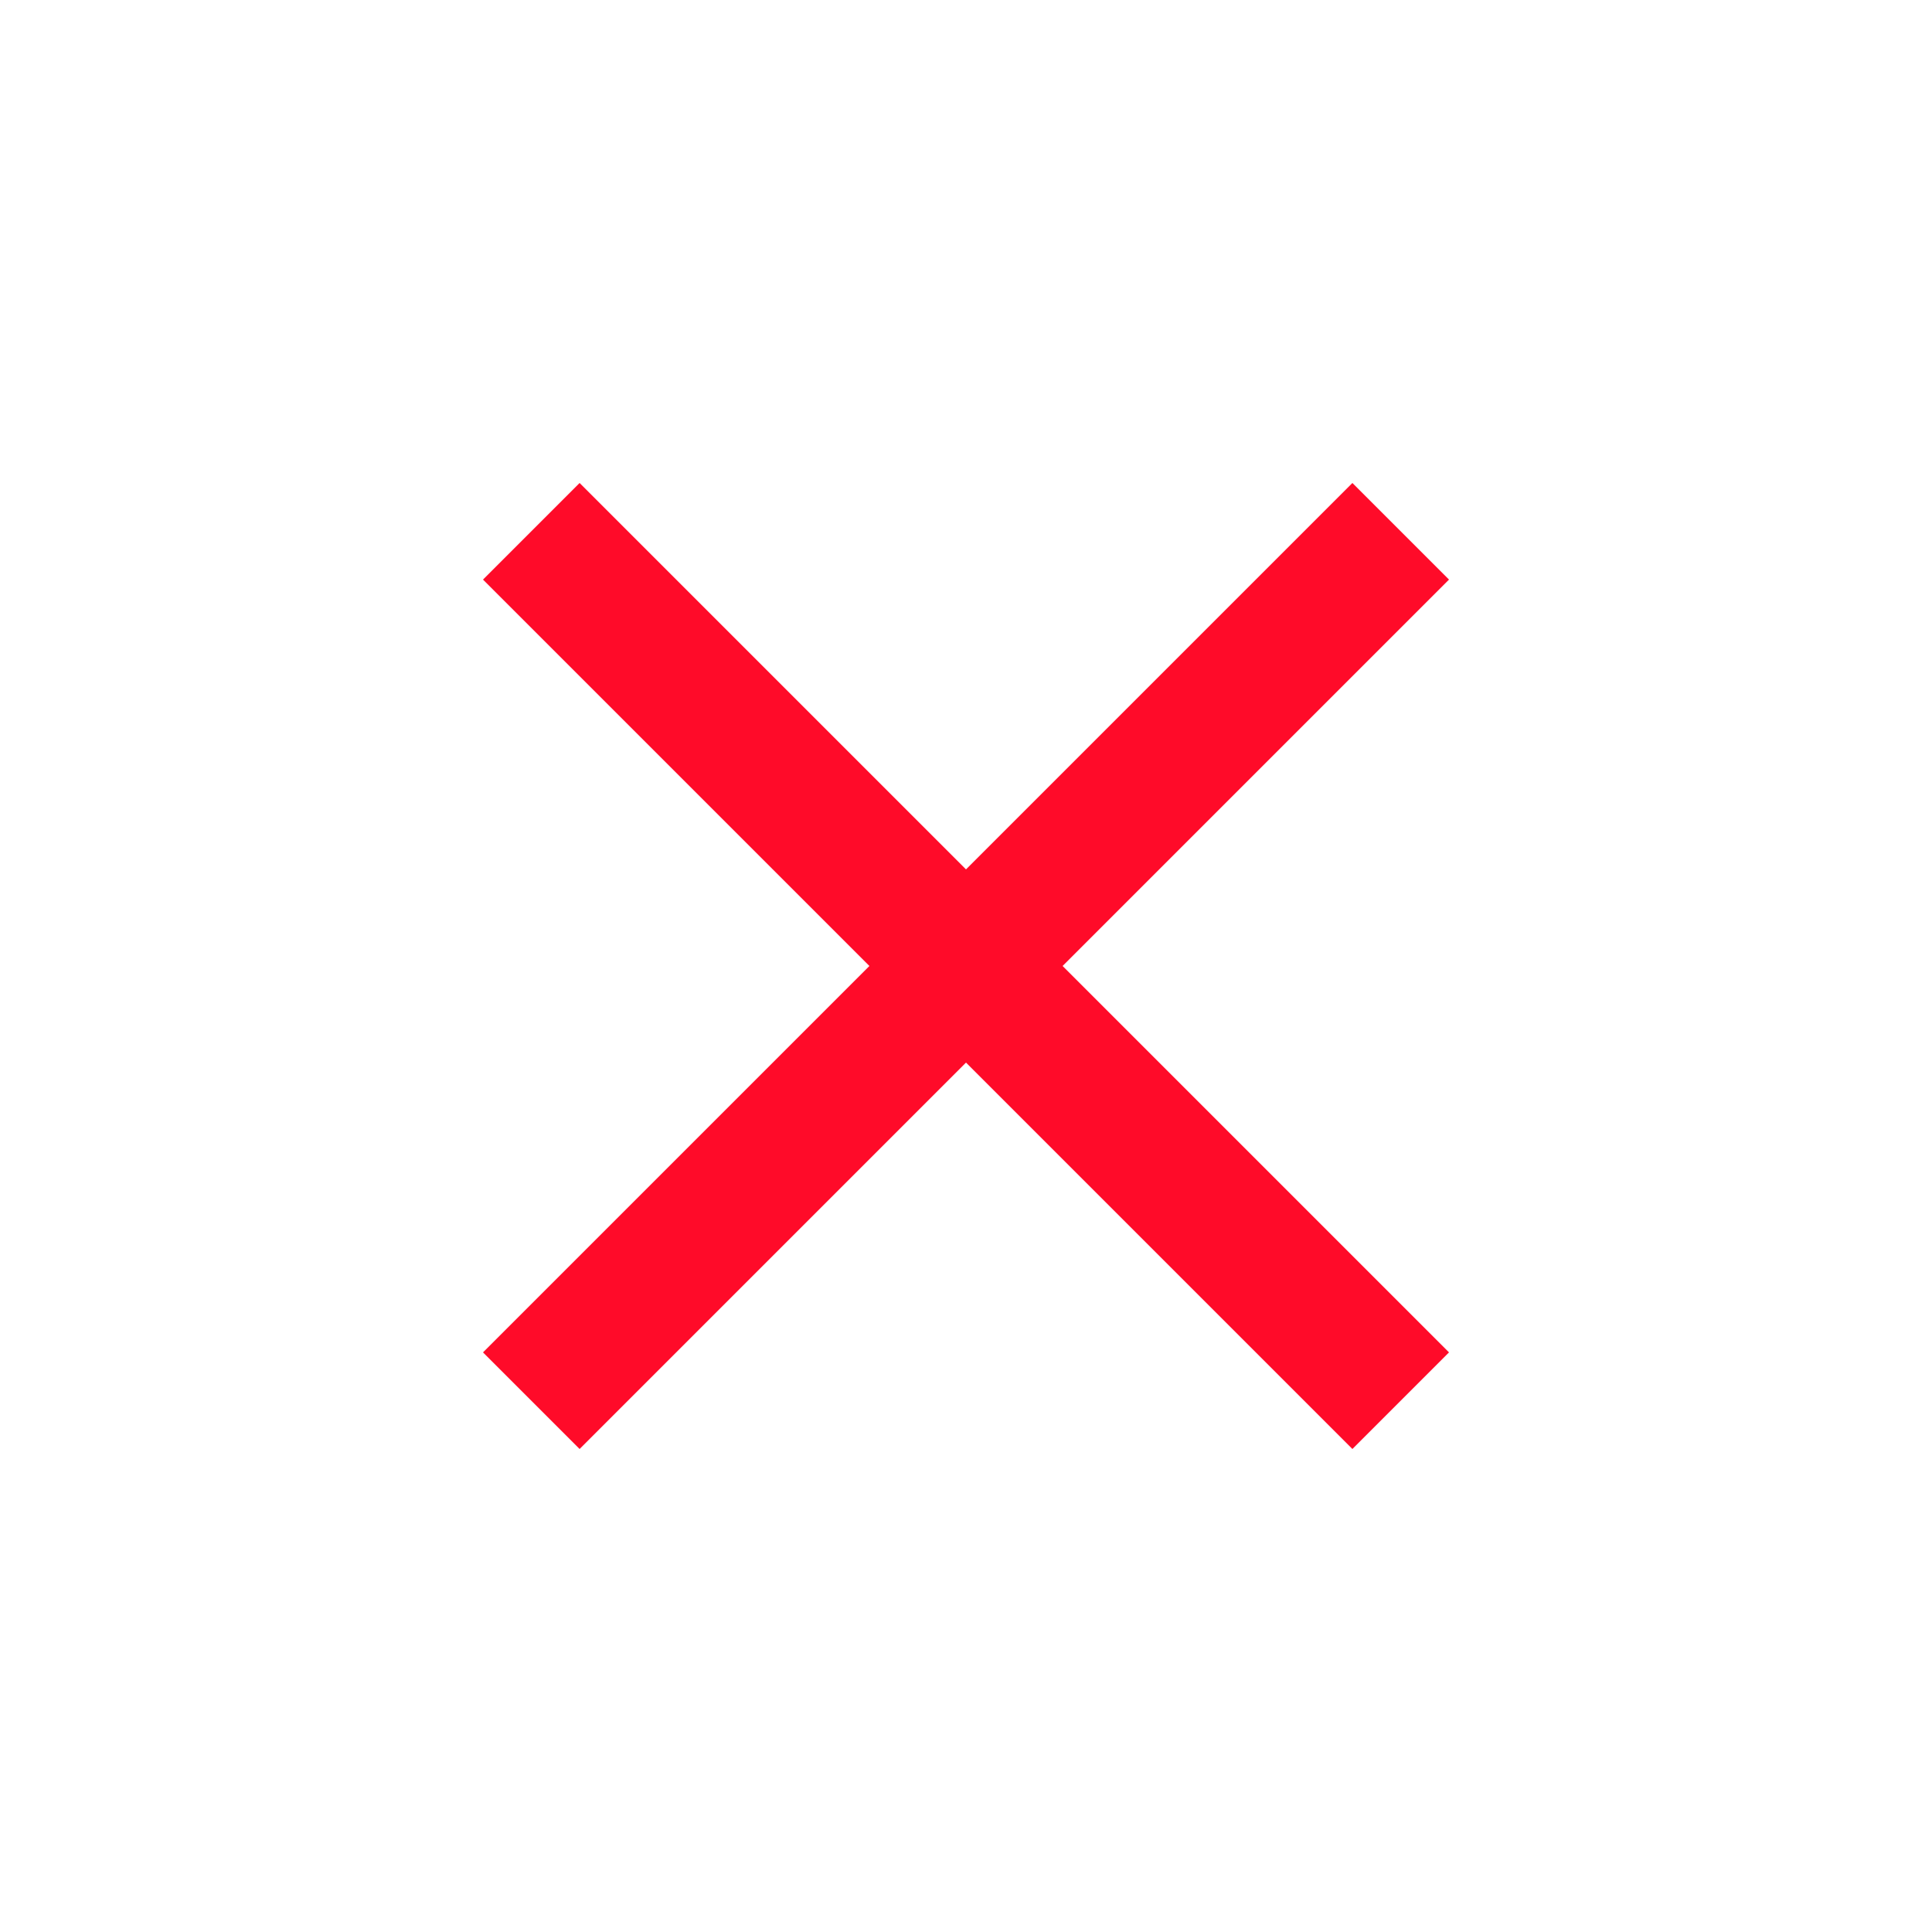 <svg xmlns="http://www.w3.org/2000/svg" width="16" height="16" viewBox="0 0 16 16">
    <path fill="#FF0B29" fill-rule="evenodd" d="M12 4.8l-.8-.8L8 7.2 4.8 4l-.8.8L7.2 8 4 11.2l.8.8L8 8.8l3.2 3.2.8-.8L8.8 8z"/>
</svg>
